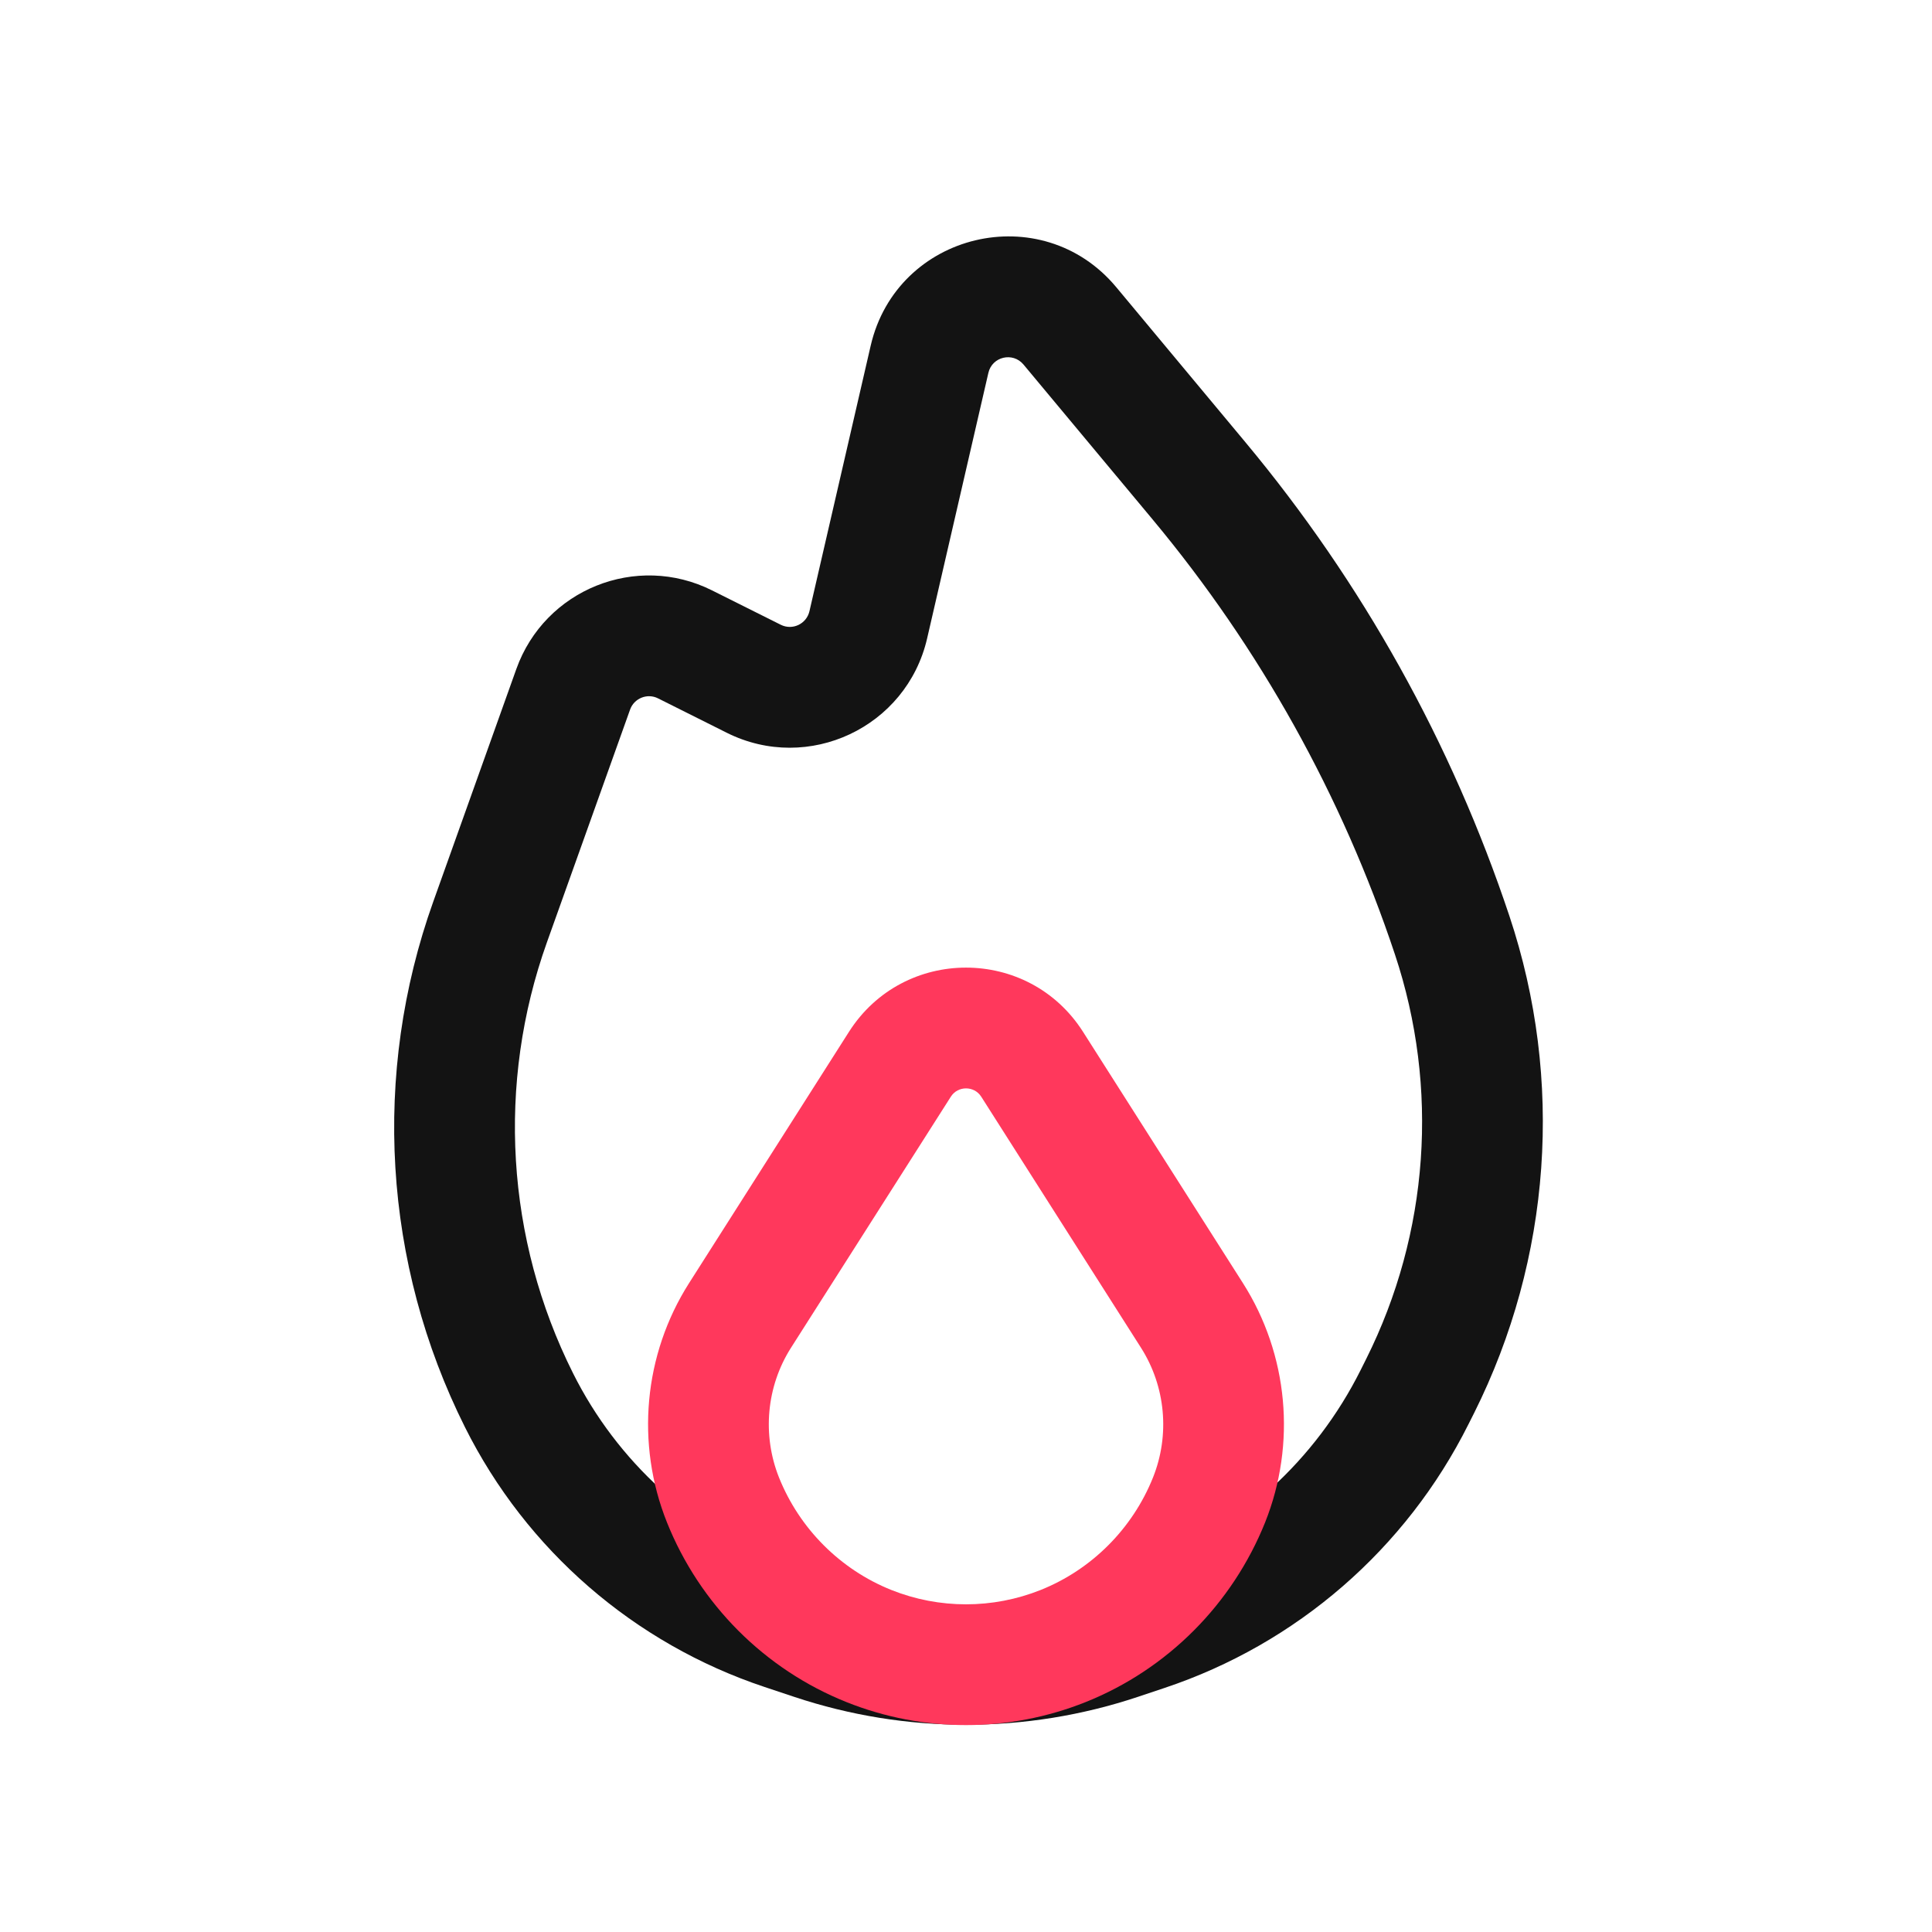 <svg width="24" height="24" viewBox="0 0 24 24" fill="none" xmlns="http://www.w3.org/2000/svg">
<path fill-rule="evenodd" clip-rule="evenodd" d="M13.866 3.567C12.94 2.456 11.142 2.885 10.816 4.294L10.055 7.594C10.018 7.751 9.844 7.834 9.699 7.761L8.845 7.334C7.906 6.864 6.767 7.322 6.414 8.311L5.382 11.201C4.618 13.34 4.76 15.698 5.776 17.729C6.539 19.256 7.878 20.416 9.497 20.956L9.866 21.079C11.251 21.541 12.749 21.541 14.135 21.079L14.464 20.969C16.108 20.421 17.467 19.242 18.242 17.692L18.312 17.553C19.271 15.635 19.429 13.415 18.751 11.381C18.035 9.232 16.922 7.235 15.472 5.495L13.866 3.567ZM12.278 4.632C12.324 4.43 12.581 4.369 12.714 4.528L14.32 6.455C15.65 8.052 16.671 9.883 17.328 11.855C17.88 13.512 17.752 15.32 16.971 16.882L16.901 17.022C16.622 17.579 16.245 18.075 15.793 18.487C12.5 21 11 20.5 8.211 18.502C7.765 18.096 7.393 17.608 7.118 17.058C6.285 15.393 6.168 13.459 6.794 11.706L7.827 8.815C7.877 8.674 8.04 8.608 8.174 8.675L9.029 9.103C10.042 9.609 11.262 9.035 11.517 7.931L12.278 4.632Z" fill="#131313"/>
<path fill-rule="evenodd" clip-rule="evenodd" d="M10.546 12.818C11.223 11.754 12.777 11.754 13.454 12.818L15.44 15.939C16.005 16.827 16.105 17.936 15.716 18.911C15.309 19.926 14.503 20.737 13.486 21.144C12.532 21.525 11.468 21.525 10.515 21.144C9.497 20.737 8.691 19.926 8.285 18.911C7.895 17.936 7.995 16.827 8.56 15.939L10.546 12.818ZM12.189 13.623C12.101 13.486 11.899 13.486 11.812 13.623L9.825 16.744C9.521 17.223 9.466 17.825 9.677 18.354C9.932 18.99 10.438 19.497 11.072 19.751C11.668 19.989 12.332 19.989 12.928 19.751C13.562 19.497 14.068 18.99 14.323 18.354C14.535 17.825 14.479 17.223 14.175 16.744L12.189 13.623Z" fill="#FF385C"/>
</svg>
